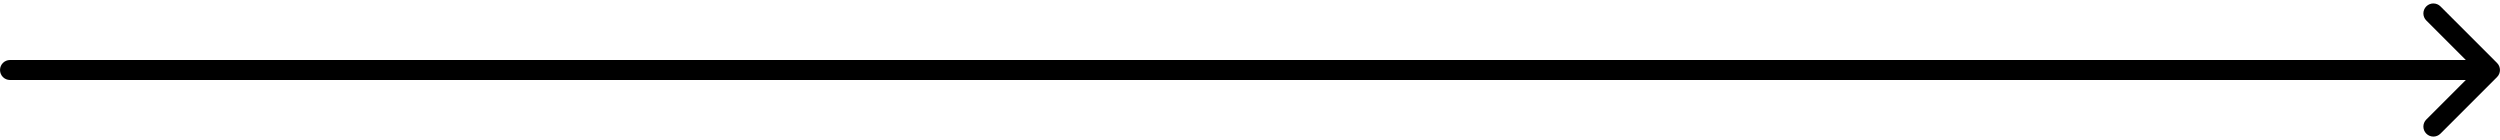 <?xml version="1.0" encoding="UTF-8"?>
<svg width="125" height="7" version="1.1" viewBox="0 0 125 7" xmlns="http://www.w3.org/2000/svg" class="icon"><path d="m121.67 0.172c-0.128 0-0.256 0.049-0.354 0.146-0.196 0.196-0.196 0.511 0 0.707l1.975 1.975h-122.79c-0.277 0-0.5 0.223-0.5 0.5s0.223 0.5 0.5 0.5h122.79l-1.975 1.975c-0.196 0.196-0.196 0.511 0 0.707s0.511 0.196 0.707 0l2.828-2.828c0.196-0.196 0.196-0.511 0-0.707l-2.828-2.828c-0.098-0.098-0.226-0.146-0.354-0.146z"></path></svg>